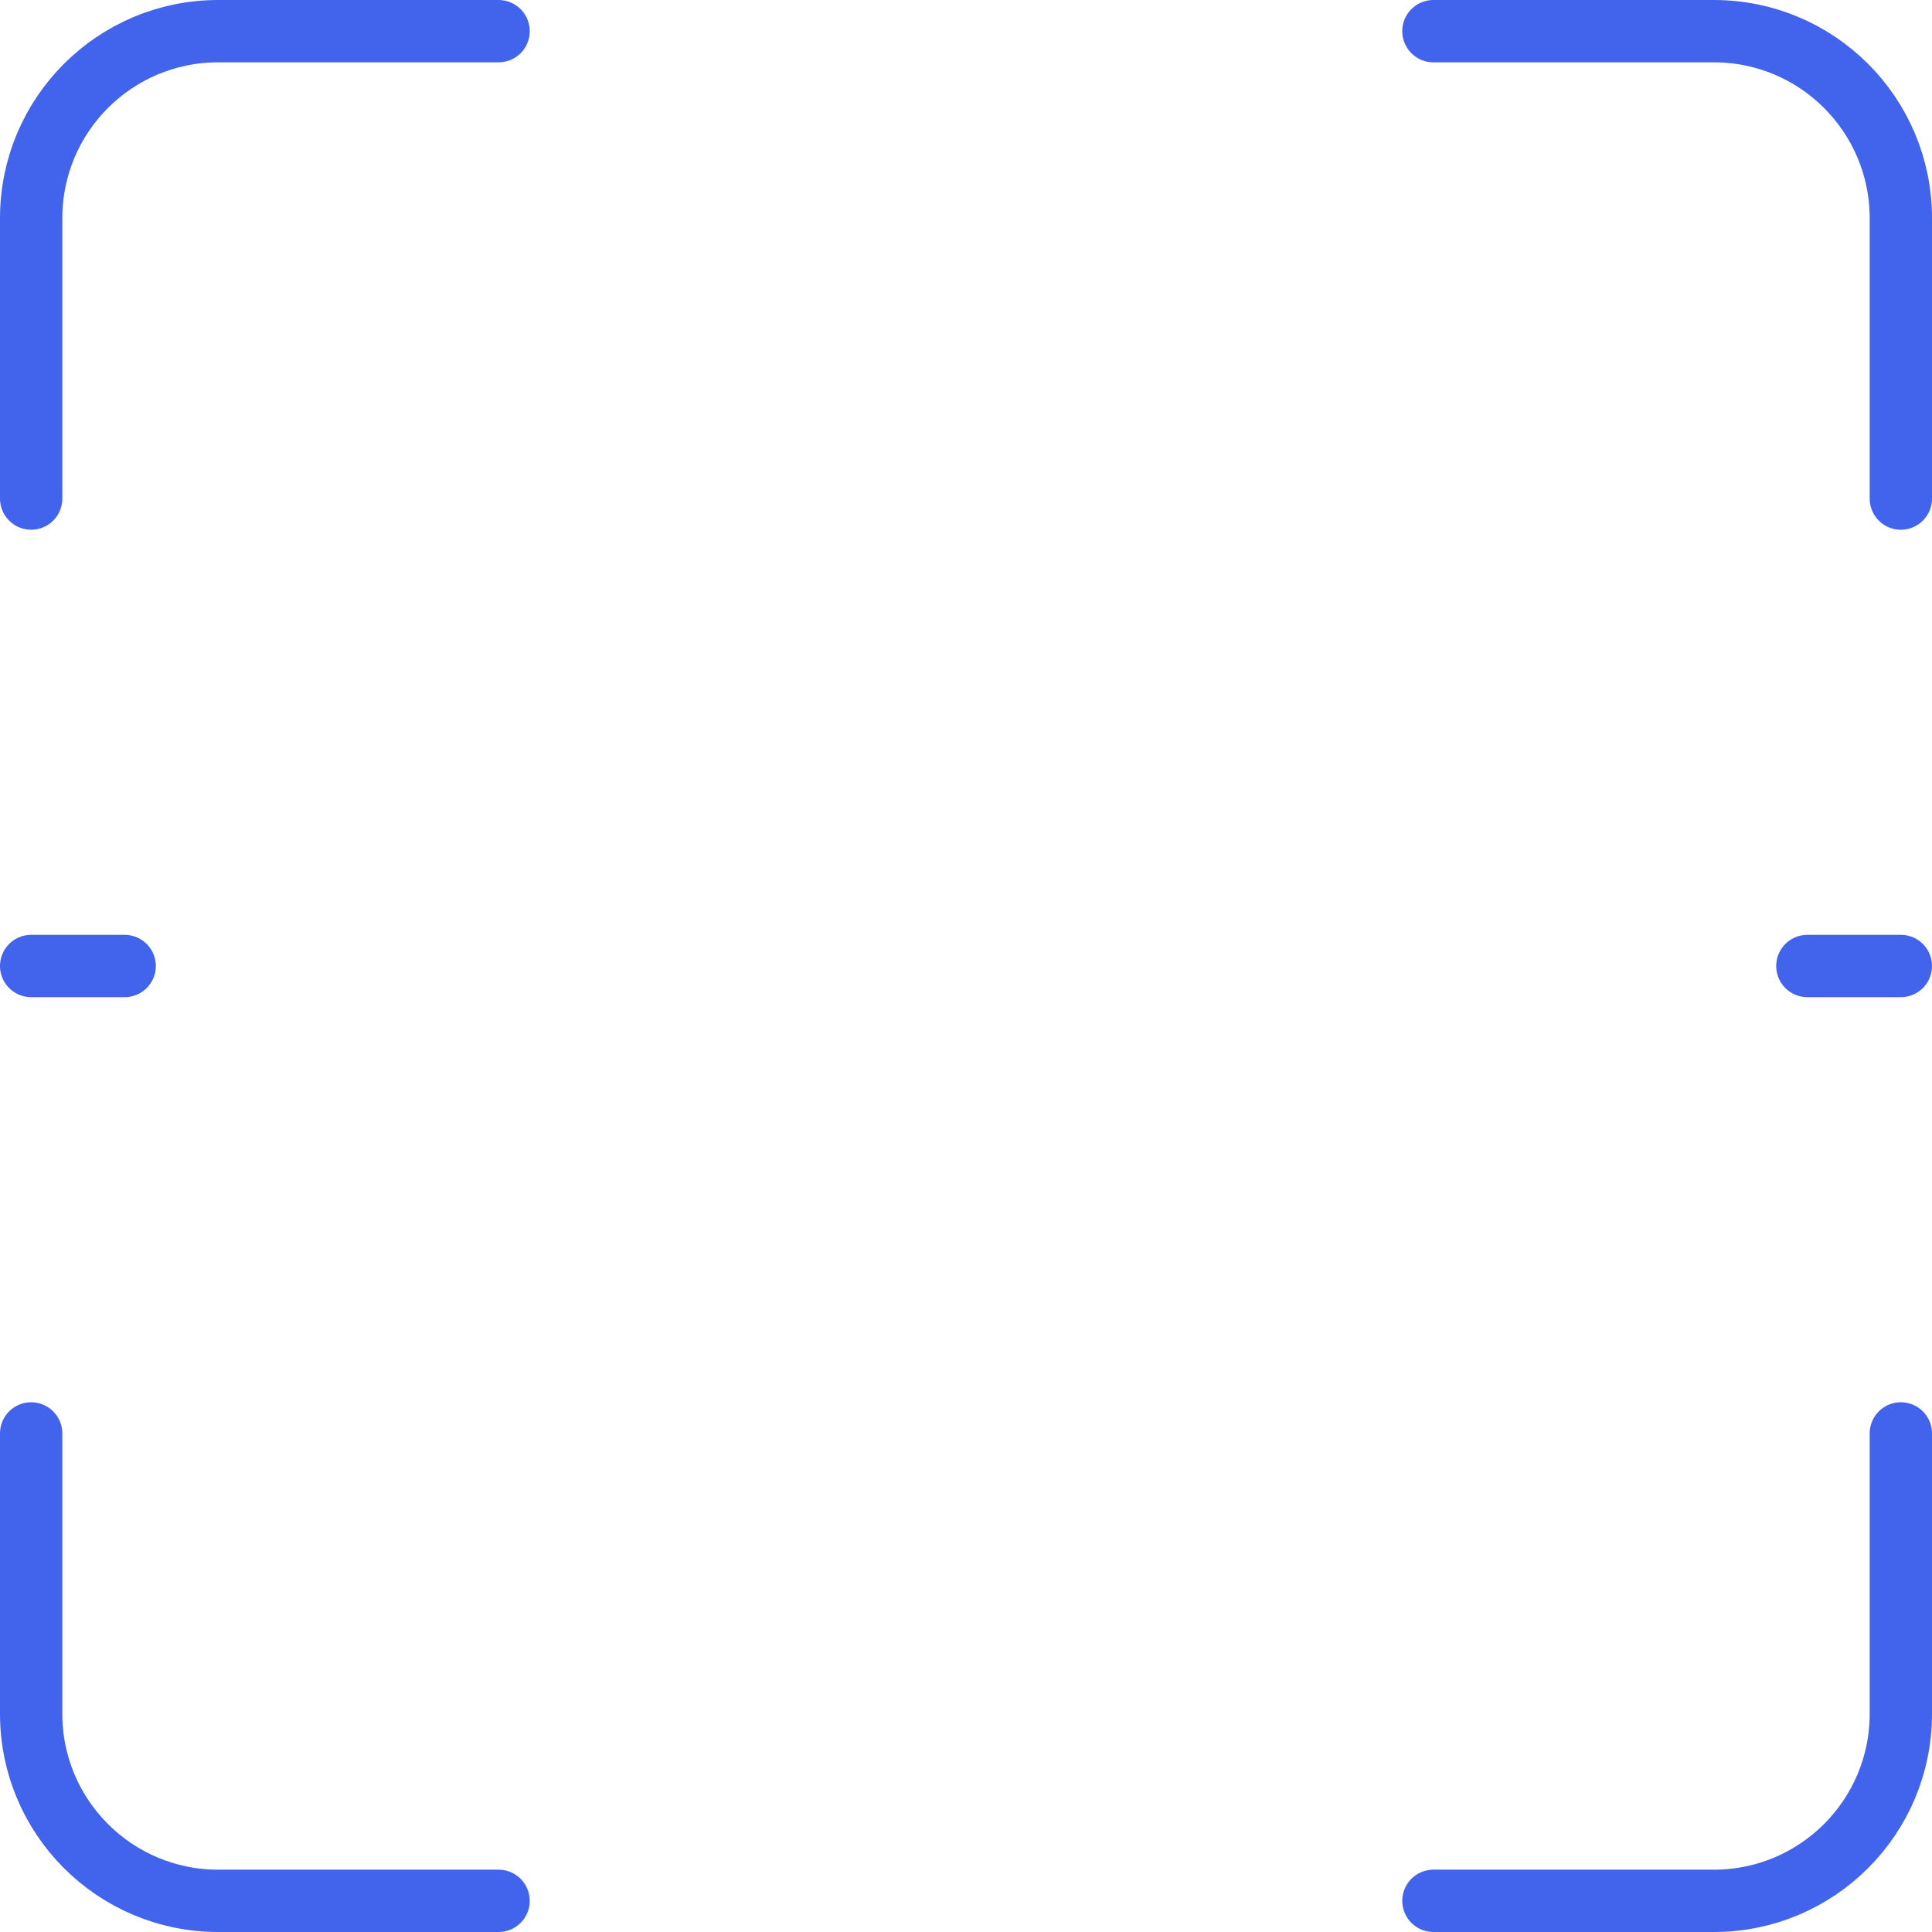 <svg width="124" height="124" viewBox="0 0 124 124" fill="none" xmlns="http://www.w3.org/2000/svg">
<path d="M32 2H14C7.373 2 2 7.373 2 14V32" stroke="#4263EB" stroke-width="4" stroke-linecap="round" stroke-linejoin="round"/>
<path d="M2 62H8" stroke="#4263EB" stroke-width="4" stroke-linecap="round" stroke-linejoin="round"/>
<path d="M116 62H122" stroke="#4263EB" stroke-width="4" stroke-linecap="round" stroke-linejoin="round"/>
<path d="M92 2H110C116.627 2 122 7.373 122 14V32" stroke="#4263EB" stroke-width="4" stroke-linecap="round" stroke-linejoin="round"/>
<path d="M32 122H14C7.373 122 2 116.627 2 110V92" stroke="#4263EB" stroke-width="4" stroke-linecap="round" stroke-linejoin="round"/>
<path d="M92 122H110C116.627 122 122 116.627 122 110V92" stroke="#4263EB" stroke-width="4" stroke-linecap="round" stroke-linejoin="round"/>
</svg>
